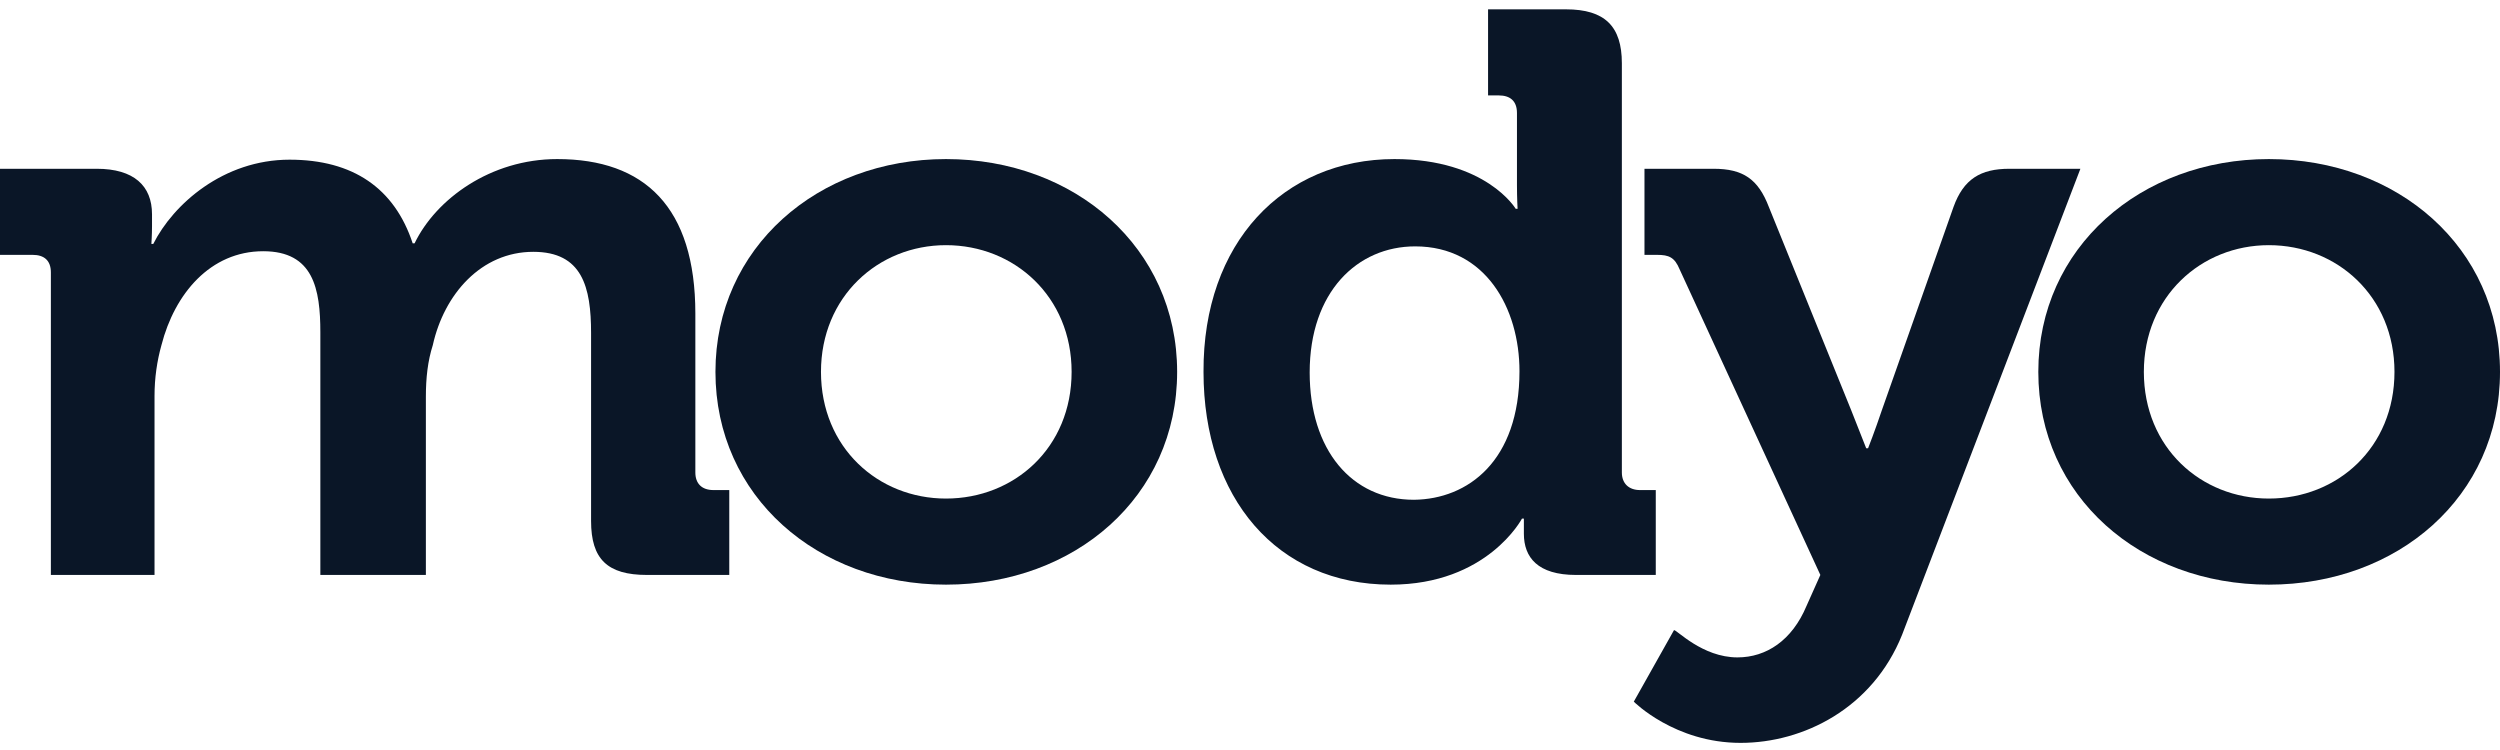 <svg width="200" height="60" viewBox="0 0 200 60" fill="none" xmlns="http://www.w3.org/2000/svg">
<path d="M4.07 21.795C4.07 20.825 3.518 20.389 2.613 20.389H0V13.502H7.739C10.704 13.502 12.161 14.86 12.161 17.139V18.109C12.161 18.788 12.111 19.516 12.111 19.516H12.261C13.869 16.315 17.889 12.774 23.166 12.774C28.241 12.774 31.558 15.054 33.015 19.467H33.166C34.874 15.927 39.246 12.726 44.573 12.726C51.558 12.726 55.628 16.557 55.628 25.093V37.8C55.628 38.673 56.131 39.206 57.085 39.206H58.342V45.996H51.759C48.593 45.996 47.286 44.735 47.286 41.68V26.645C47.286 22.959 46.583 20.146 42.663 20.146C38.492 20.146 35.528 23.541 34.623 27.615C34.221 28.876 34.07 30.234 34.07 31.737V45.996H25.628V26.596C25.628 23.105 25.075 20.098 21.055 20.098C16.834 20.098 13.97 23.493 12.915 27.615C12.563 28.876 12.362 30.234 12.362 31.689V45.996H4.07V21.795Z" fill="#0a1627"/>
<path d="M75.678 12.726C85.98 12.726 94.171 19.807 94.171 29.749C94.171 39.74 85.98 46.772 75.678 46.772C65.427 46.772 57.236 39.74 57.236 29.749C57.236 19.807 65.427 12.726 75.678 12.726ZM75.678 39.885C81.156 39.885 85.729 35.811 85.729 29.749C85.729 23.735 81.156 19.613 75.678 19.613C70.251 19.613 65.678 23.735 65.678 29.749C65.678 35.811 70.251 39.885 75.678 39.885Z" fill="#0a1627"/>
<path d="M111.558 12.726C118.894 12.726 121.256 16.703 121.256 16.703H121.407C121.407 16.703 121.357 15.878 121.357 14.811V9.04C121.357 8.07 120.804 7.633 119.899 7.633H119.045V0.747H125.276C128.392 0.747 129.749 2.105 129.749 5.063V37.8C129.749 38.673 130.301 39.206 131.206 39.206H132.462V45.996H126.08C123.015 45.996 121.91 44.59 121.91 42.698C121.91 42.019 121.91 41.486 121.91 41.486H121.759C121.759 41.486 118.995 46.772 111.256 46.772C102.161 46.772 96.281 39.837 96.281 29.749C96.231 19.419 102.663 12.726 111.558 12.726ZM121.558 29.7C121.558 24.657 118.844 19.71 113.216 19.71C108.593 19.71 104.774 23.347 104.774 29.797C104.774 36.005 108.141 39.982 113.116 39.982C117.437 39.934 121.558 36.878 121.558 29.7Z" fill="#0a1627"/>
<path d="M138.995 52.592C141.307 52.592 143.367 51.234 144.523 48.469L145.628 45.996L134.372 21.553C133.97 20.583 133.518 20.389 132.563 20.389H131.558V13.502H137.085C139.447 13.502 140.653 14.326 141.508 16.557L148.09 32.804C148.744 34.453 149.296 35.86 149.296 35.86H149.447C149.447 35.86 150 34.453 150.553 32.804L156.281 16.557C157.085 14.326 158.442 13.502 160.754 13.502H166.432L152.161 50.797C149.799 56.666 144.271 59.43 139.246 59.43C133.97 59.43 130.704 56.132 130.704 56.132L133.92 50.41C134.121 50.361 136.181 52.592 138.995 52.592Z" fill="#0a1627"/>
<path d="M181.508 12.726C191.809 12.726 200 19.807 200 29.749C200 39.74 191.809 46.772 181.508 46.772C171.256 46.772 163.065 39.74 163.065 29.749C163.065 19.807 171.256 12.726 181.508 12.726ZM181.508 39.885C186.985 39.885 191.558 35.811 191.558 29.749C191.558 23.735 186.985 19.613 181.508 19.613C176.08 19.613 171.508 23.735 171.508 29.749C171.508 35.811 176.08 39.885 181.508 39.885Z" fill="#0a1627"/>
</svg>
